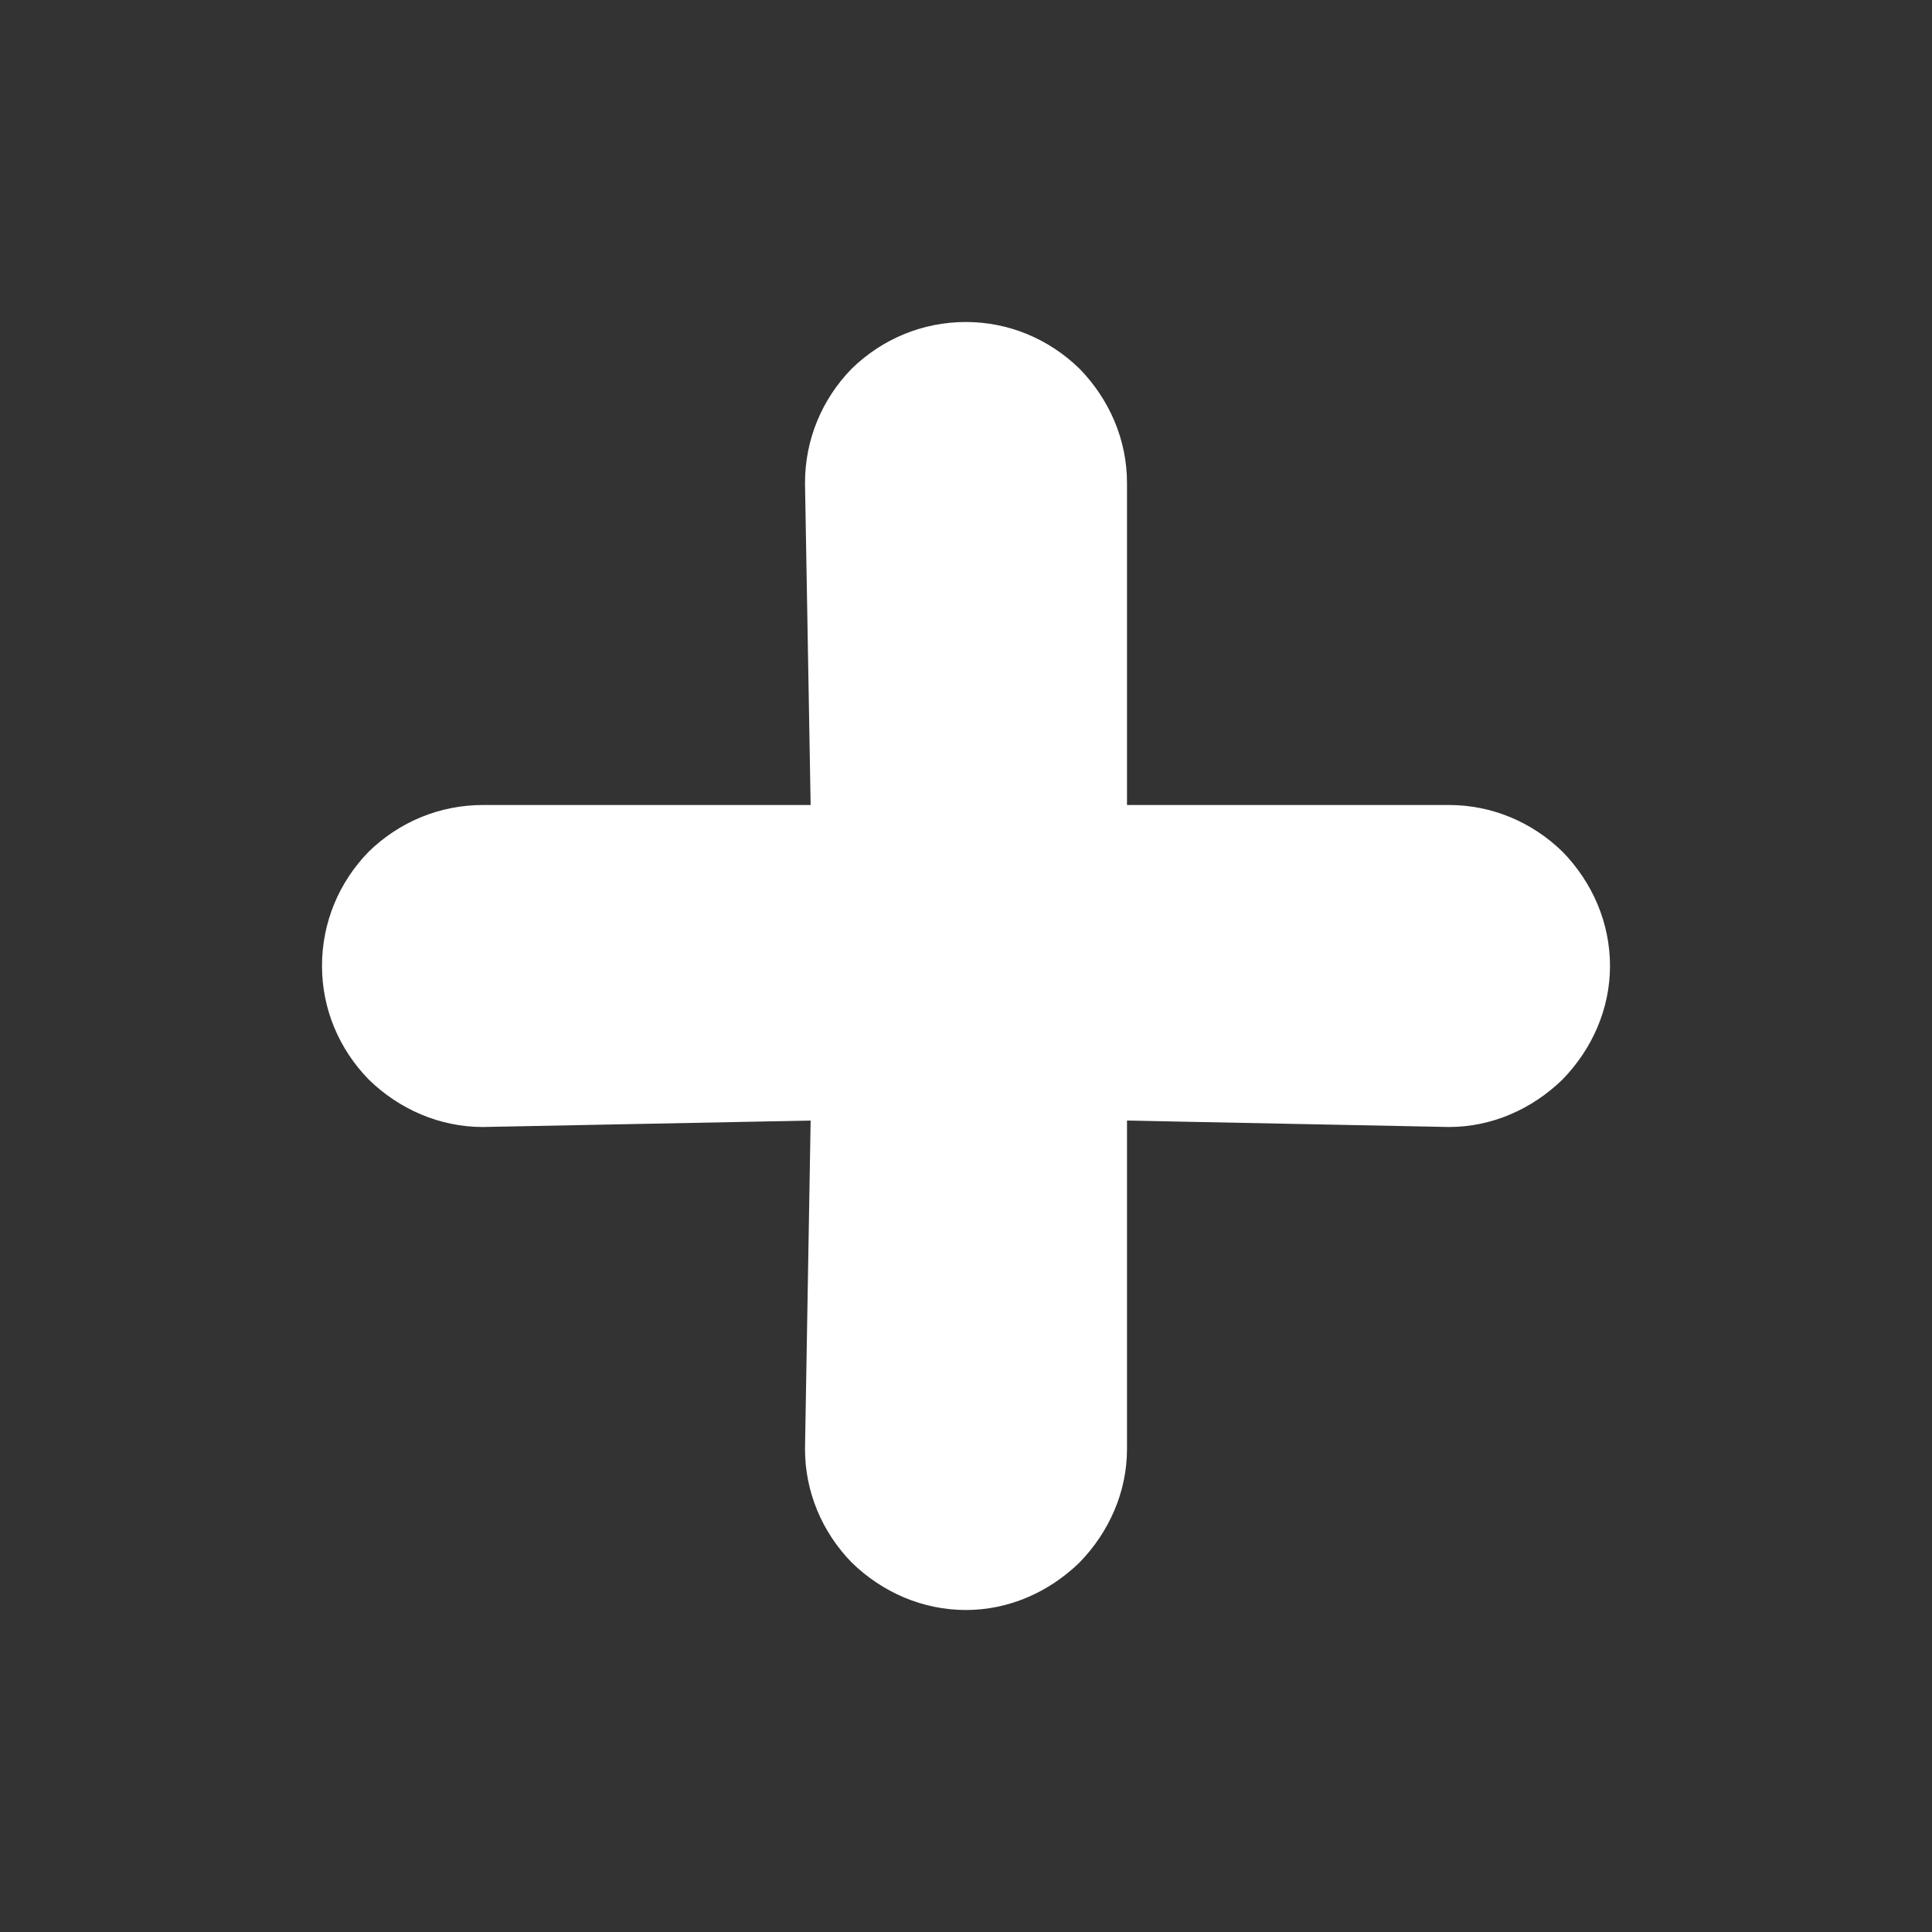 <svg width="24" height="24" viewBox="0 0 24 24" fill="none" xmlns="http://www.w3.org/2000/svg" xmlns:xlink="http://www.w3.org/1999/xlink">
	<rect x="0" y="0" width="24" height="24" fill="#333333" stroke="none"/>
	<desc>
			Created with Pixso.
	</desc>
	<defs>
		<clipPath id="clip44_21">
			<rect id="typcn:plus" width="24" height="24" fill="white" fill-opacity="0"/>
		</clipPath>
	</defs>
	<rect id="typcn:plus" width="24" height="24" fill="#FFFFFF" fill-opacity="0"/>
	<g clip-path="url(#clip44_21)">
		<path id="Vector" d="M18 10L14 10L14 6C14 5.46 13.78 4.96 13.41 4.58C13.03 4.21 12.53 4 12 4C11.46 4 10.96 4.21 10.58 4.58C10.21 4.96 10 5.46 10 6L10.07 10L6 10C5.46 10 4.96 10.21 4.58 10.58C4.21 10.96 4 11.46 4 12C4 12.53 4.21 13.03 4.58 13.41C4.96 13.78 5.46 14 6 14L10.07 13.92L10 18C10 18.53 10.21 19.03 10.58 19.41C10.96 19.78 11.46 20 12 20C12.53 20 13.03 19.78 13.41 19.41C13.78 19.03 14 18.53 14 18L14 13.92L18 14C18.53 14 19.03 13.78 19.41 13.41C19.78 13.03 20 12.53 20 12C20 11.46 19.78 10.96 19.41 10.58C19.03 10.21 18.53 10 18 10Z" fill="#FFFFFF" fill-opacity="1" fill-rule="nonzero"/>
	</g>
</svg>
